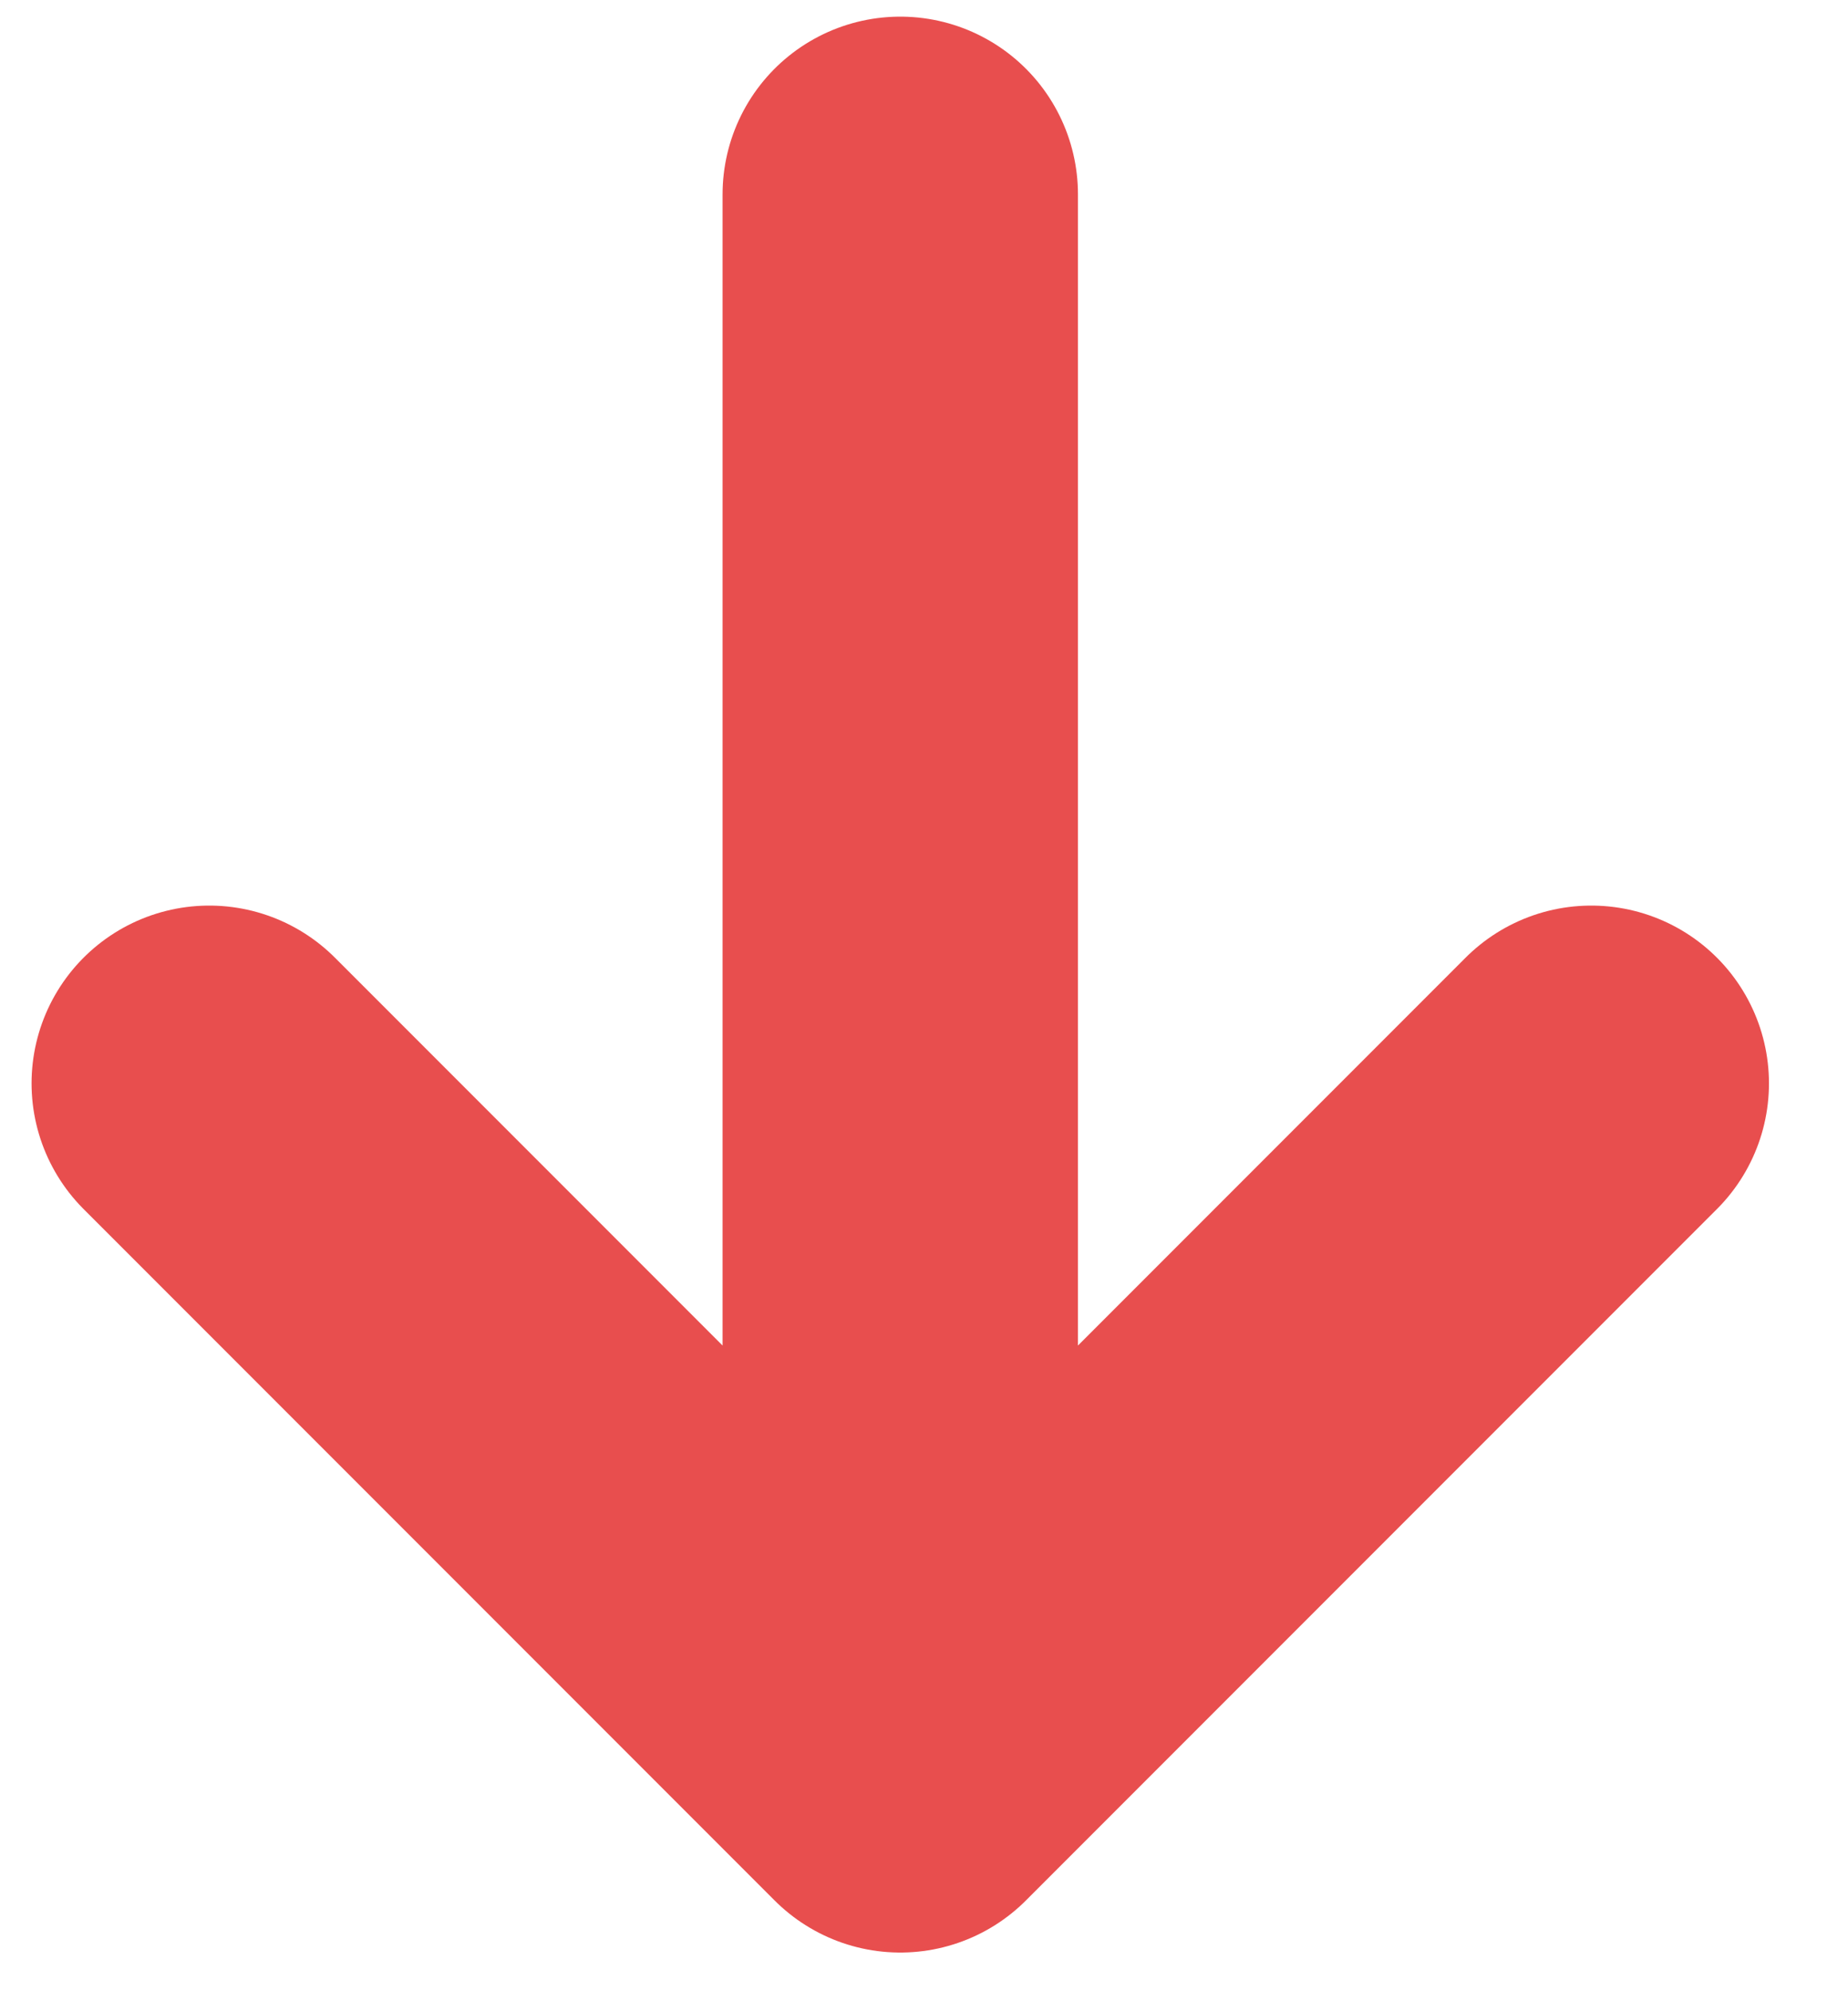 <svg width="13" height="14" viewBox="0 0 13 14" fill="none" xmlns="http://www.w3.org/2000/svg">
<path d="M6.333 1.367L6.333 12.478M11.194 7.617L6.333 12.478L1.472 7.617" stroke="#E84E4E" stroke-width="2.5" stroke-linecap="round" stroke-linejoin="round"/>
</svg>
